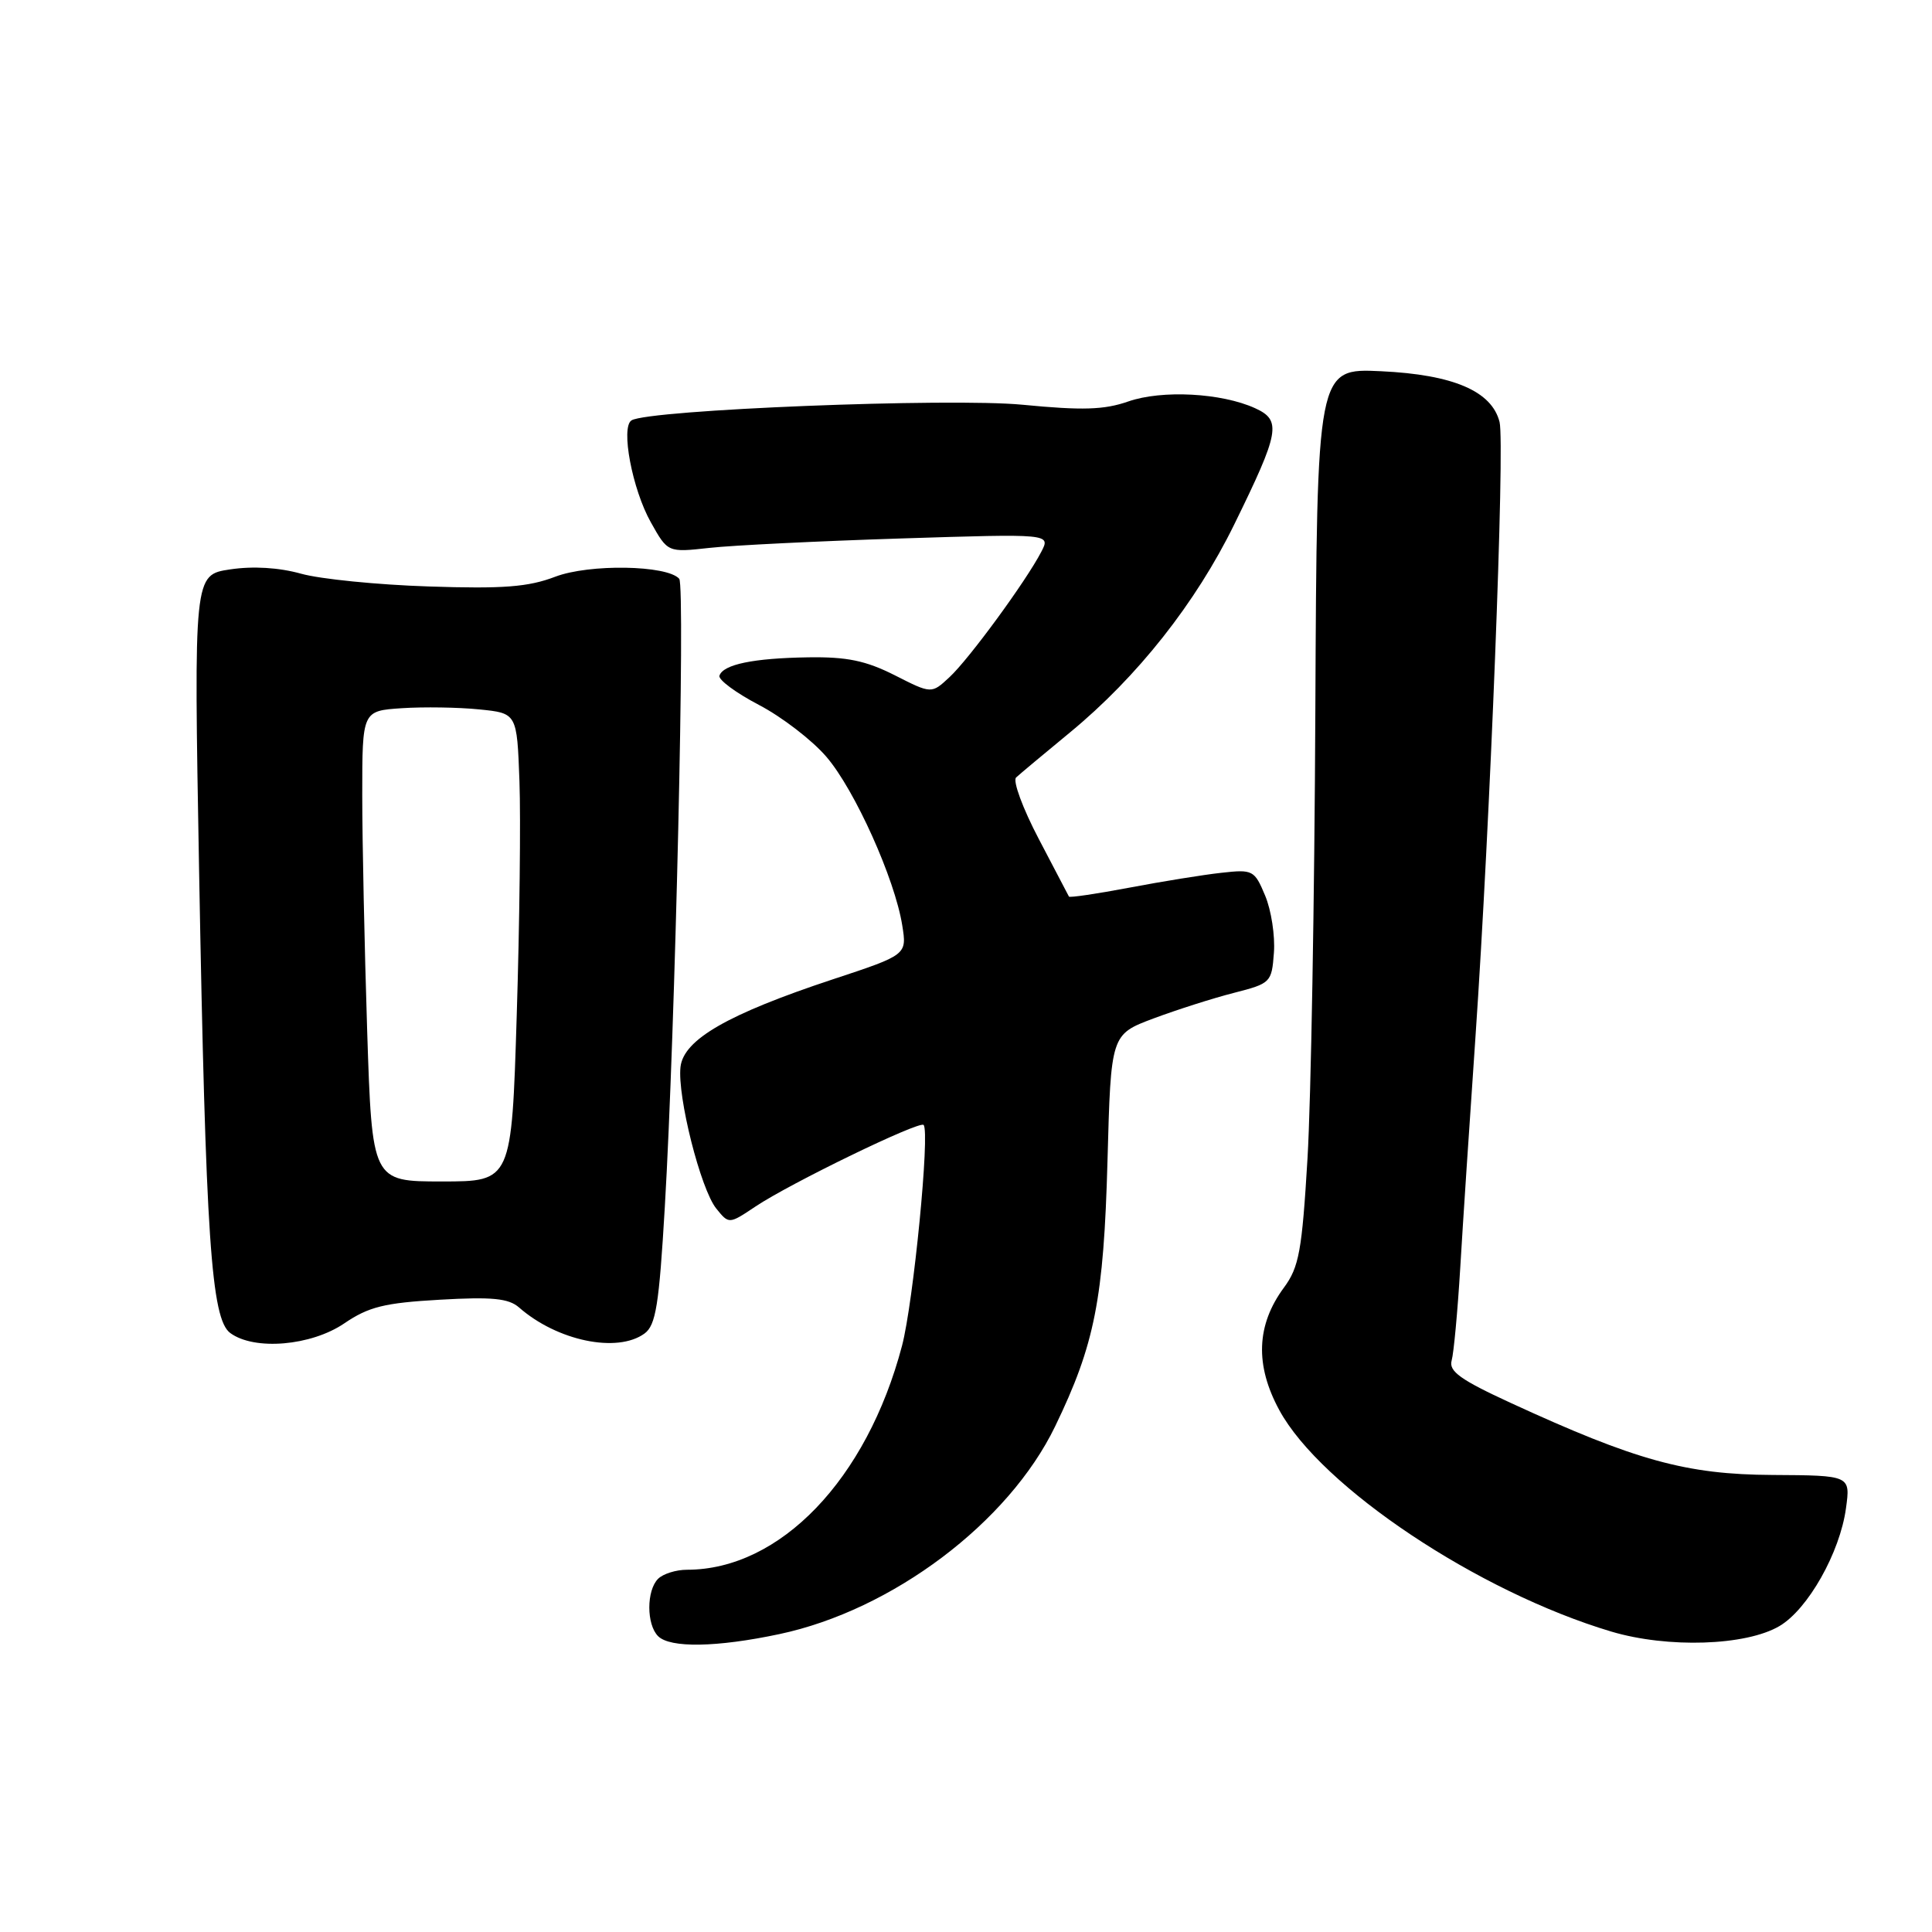 <?xml version="1.0" encoding="UTF-8" standalone="no"?>
<!DOCTYPE svg PUBLIC "-//W3C//DTD SVG 1.1//EN" "http://www.w3.org/Graphics/SVG/1.1/DTD/svg11.dtd" >
<svg xmlns="http://www.w3.org/2000/svg" xmlns:xlink="http://www.w3.org/1999/xlink" version="1.1" viewBox="0 0 256 256">
 <g >
 <path fill="currentColor"
d=" M 103.26 216.53 C 118.23 213.36 133.65 201.75 139.81 189.00 C 145.06 178.15 146.25 172.13 146.75 153.78 C 147.20 137.07 147.20 137.07 152.85 134.95 C 155.96 133.79 160.75 132.26 163.50 131.56 C 168.38 130.31 168.51 130.19 168.80 126.24 C 168.97 124.01 168.45 120.61 167.64 118.68 C 166.23 115.30 166.01 115.18 161.84 115.65 C 159.45 115.91 153.96 116.80 149.64 117.62 C 145.31 118.44 141.71 118.97 141.64 118.80 C 141.56 118.64 139.76 115.20 137.64 111.16 C 135.52 107.12 134.17 103.46 134.64 103.02 C 135.11 102.58 138.32 99.90 141.78 97.05 C 150.71 89.69 158.44 79.91 163.54 69.50 C 169.57 57.21 169.84 55.70 166.31 54.09 C 161.86 52.06 153.96 51.64 149.49 53.20 C 146.31 54.31 143.43 54.40 135.49 53.63 C 125.85 52.70 85.96 54.29 83.68 55.70 C 82.22 56.60 83.78 64.84 86.24 69.21 C 88.48 73.21 88.48 73.21 93.99 72.60 C 97.02 72.26 108.44 71.70 119.36 71.35 C 139.22 70.72 139.22 70.72 137.98 73.11 C 135.95 77.02 128.40 87.33 125.82 89.72 C 123.43 91.95 123.43 91.95 118.55 89.47 C 114.72 87.54 112.23 87.02 107.08 87.10 C 99.83 87.21 95.82 88.04 95.33 89.53 C 95.15 90.06 97.50 91.80 100.55 93.40 C 103.60 94.99 107.63 98.09 109.51 100.29 C 113.27 104.67 118.57 116.46 119.55 122.60 C 120.18 126.52 120.18 126.52 110.34 129.77 C 96.43 134.38 90.59 137.74 90.17 141.37 C 89.73 145.27 92.84 157.58 94.91 160.14 C 96.59 162.22 96.59 162.22 100.12 159.86 C 104.73 156.78 121.82 148.49 122.38 149.06 C 123.25 149.93 121.03 172.62 119.52 178.33 C 114.85 196.04 103.36 208.00 91.02 208.00 C 89.58 208.00 87.86 208.54 87.20 209.20 C 85.65 210.75 85.65 215.25 87.20 216.80 C 88.79 218.39 94.97 218.29 103.26 216.53 Z  M 235.79 215.46 C 239.56 213.24 243.80 205.73 244.60 199.86 C 245.20 195.50 245.20 195.50 234.85 195.44 C 223.44 195.38 216.78 193.54 200.17 185.89 C 193.52 182.83 191.95 181.70 192.35 180.28 C 192.63 179.30 193.14 173.78 193.49 168.00 C 193.83 162.22 194.74 148.50 195.50 137.50 C 197.45 109.12 199.42 58.82 198.70 55.92 C 197.67 51.83 192.57 49.64 183.00 49.19 C 174.50 48.79 174.50 48.79 174.29 94.14 C 174.18 119.09 173.71 145.80 173.25 153.51 C 172.52 165.76 172.13 167.90 170.13 170.61 C 166.47 175.57 166.27 180.88 169.52 186.86 C 175.07 197.06 195.87 210.93 213.50 216.19 C 220.98 218.42 231.36 218.08 235.79 215.46 Z  M 45.61 175.36 C 48.86 173.15 50.93 172.64 58.27 172.22 C 65.21 171.82 67.39 172.04 68.77 173.24 C 73.83 177.68 81.79 179.33 85.40 176.70 C 86.90 175.60 87.33 172.94 88.09 159.95 C 89.47 136.62 90.82 77.61 90.00 76.69 C 88.39 74.87 78.07 74.70 73.57 76.42 C 70.00 77.78 66.70 78.04 56.81 77.71 C 50.04 77.49 42.43 76.73 39.90 76.02 C 36.97 75.20 33.53 74.99 30.48 75.45 C 25.68 76.17 25.68 76.17 26.38 115.34 C 27.26 164.14 27.98 174.78 30.52 176.64 C 33.72 178.98 41.22 178.34 45.61 175.36 Z  M 48.65 136.52 C 48.30 125.51 48.00 111.48 48.00 105.34 C 48.00 94.19 48.00 94.19 53.25 93.84 C 56.14 93.65 60.75 93.72 63.50 94.00 C 68.50 94.50 68.50 94.50 68.83 103.50 C 69.01 108.45 68.85 122.41 68.47 134.52 C 67.79 156.55 67.79 156.55 58.55 156.55 C 49.30 156.55 49.30 156.55 48.65 136.52 Z "/>
</g>
</svg>